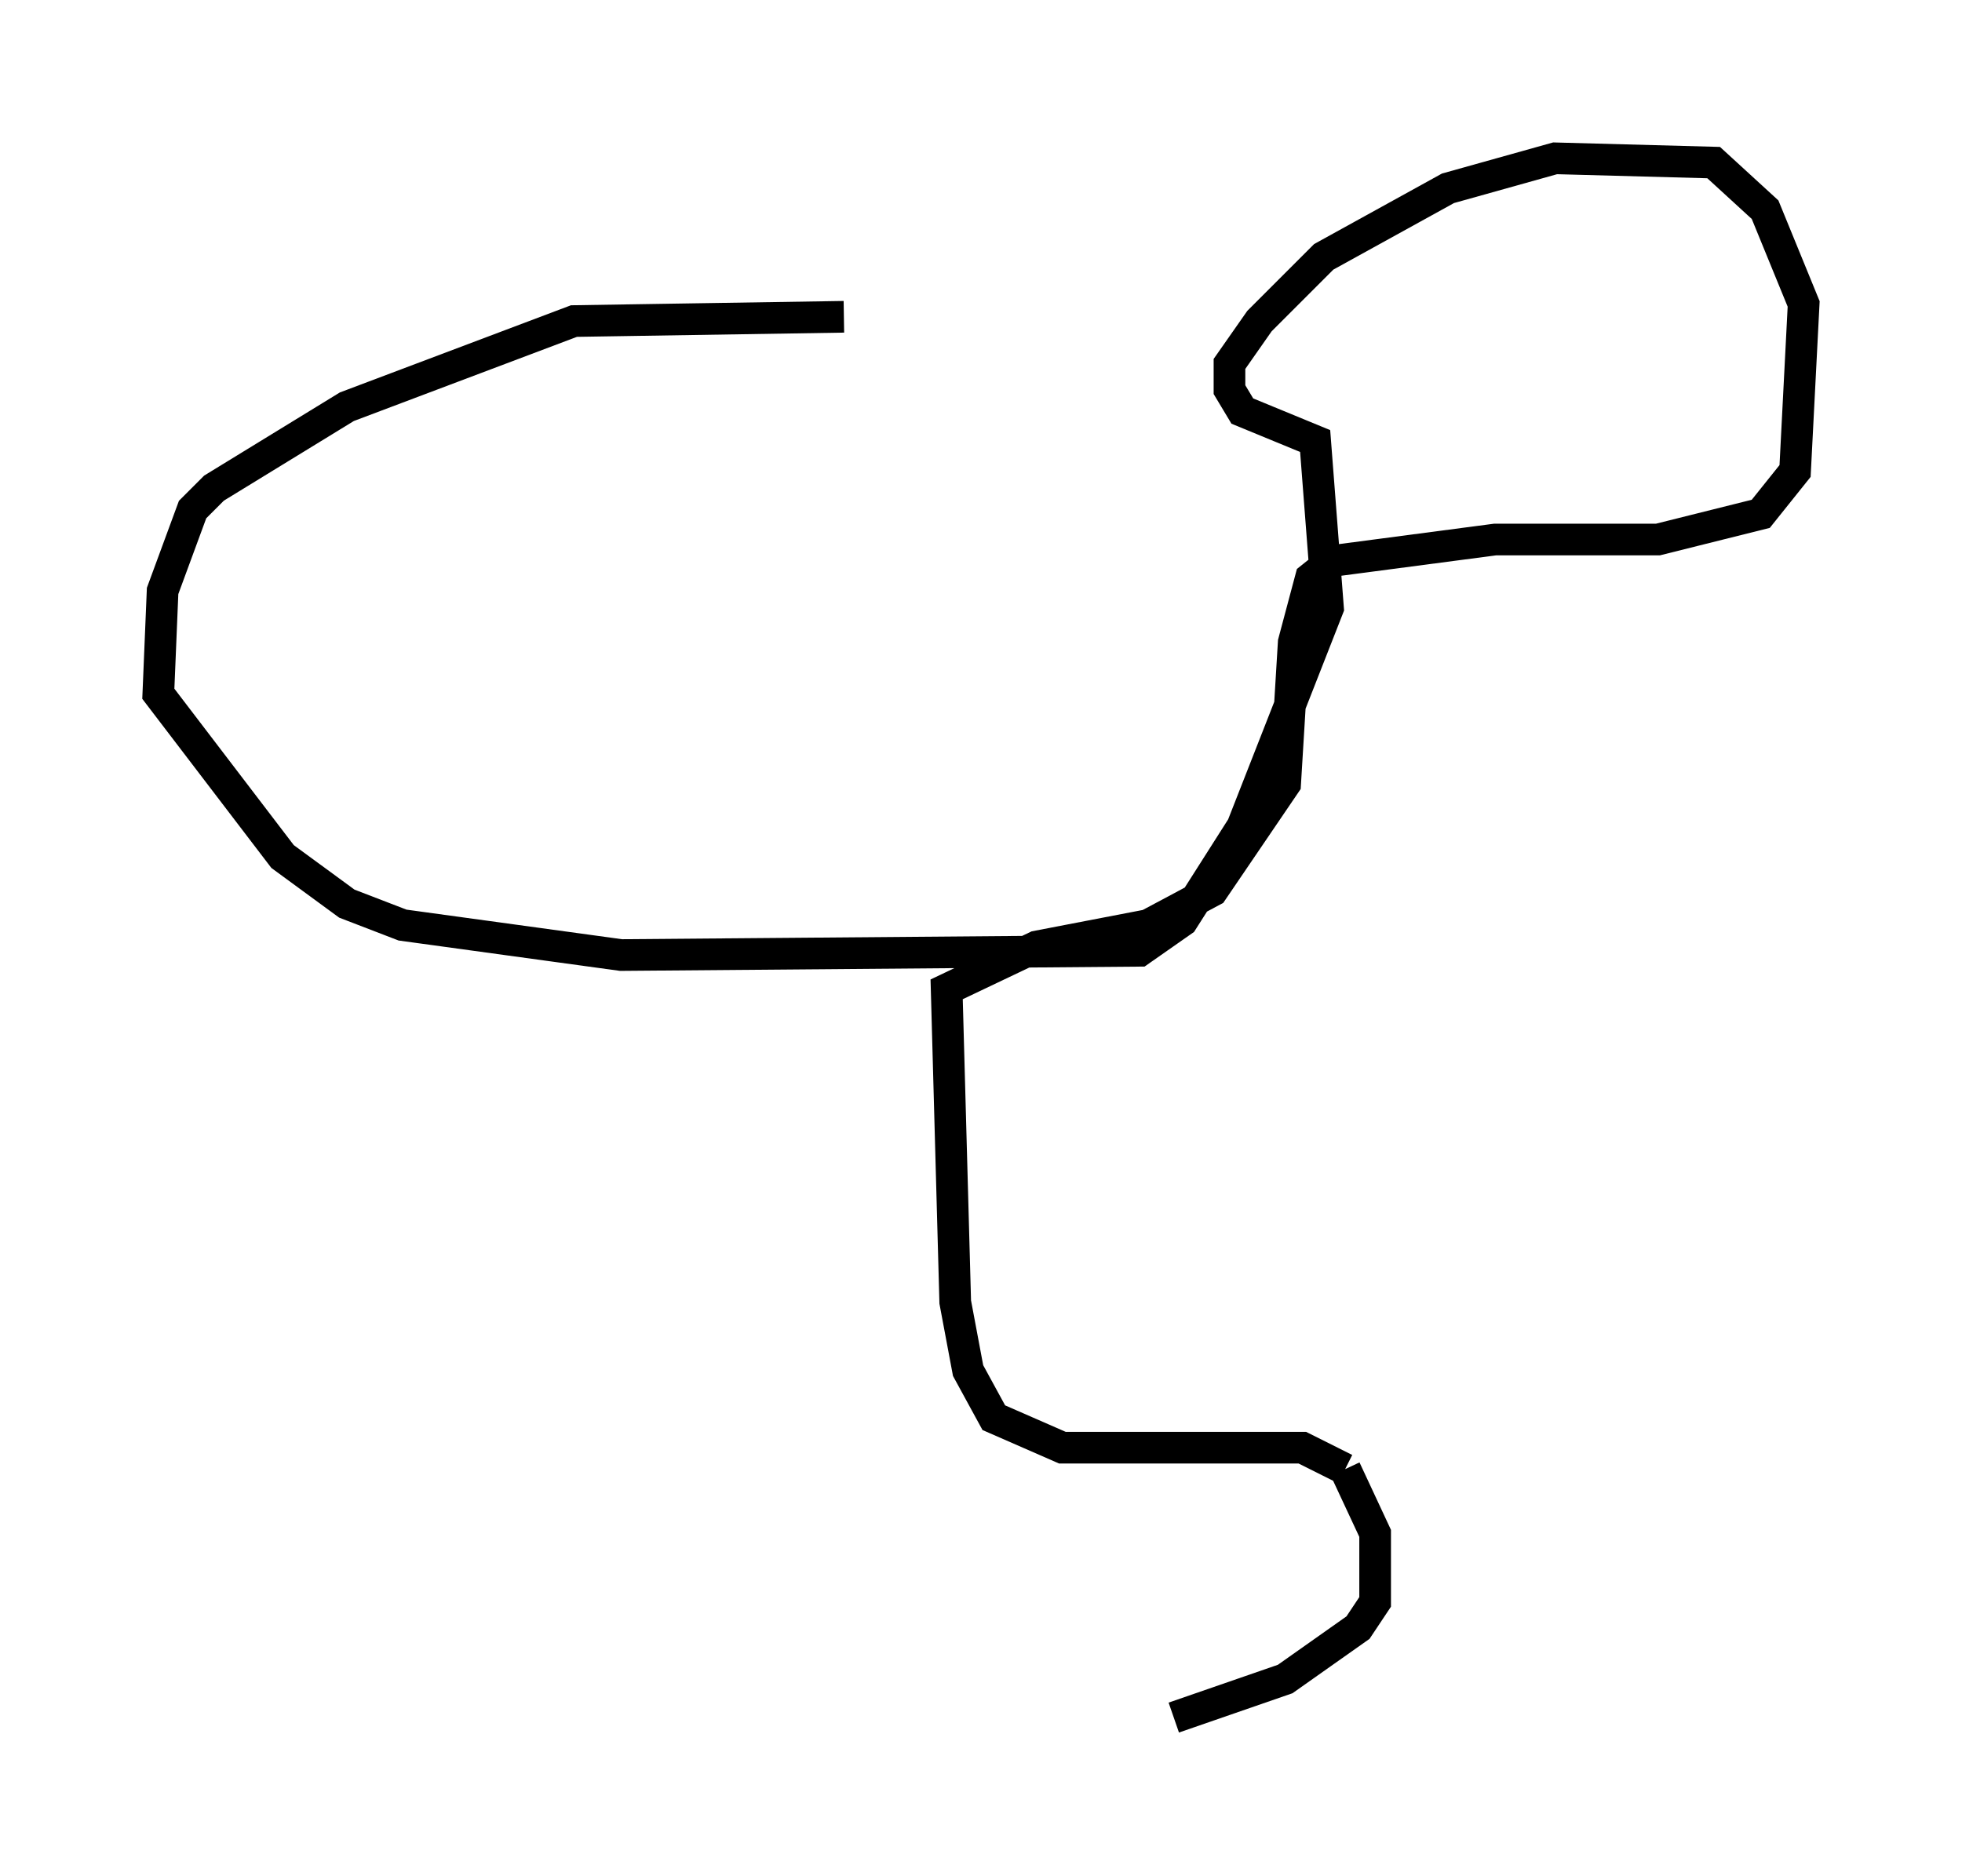 <?xml version="1.0" encoding="utf-8" ?>
<svg baseProfile="full" height="59.255" version="1.1" width="61.962" xmlns="http://www.w3.org/2000/svg" xmlns:ev="http://www.w3.org/2001/xml-events" xmlns:xlink="http://www.w3.org/1999/xlink"><defs /><rect fill="white" height="59.255" width="61.962" x="0" y="0" /><path d="M38.694, 11.901 m-12.043, -1.894 l-8.525, 0.135 -7.172, 2.706 l-4.195, 2.571 -0.677, 0.677 l-0.947, 2.571 -0.135, 3.248 l3.924, 5.142 2.03, 1.488 l1.759, 0.677 6.901, 0.947 l16.373, -0.135 1.353, -0.947 l1.894, -2.977 2.706, -6.901 l-0.406, -5.277 -2.3, -0.947 l-0.406, -0.677 0.0, -0.812 l0.947, -1.353 2.03, -2.03 l3.924, -2.165 3.383, -0.947 l5.007, 0.135 1.624, 1.488 l1.218, 2.977 -0.271, 5.277 l-1.083, 1.353 -3.248, 0.812 l-5.142, 0.0 -5.142, 0.677 l-0.677, 0.541 -0.541, 2.03 l-0.271, 4.465 -2.3, 3.383 l-2.03, 1.083 -3.518, 0.677 l-2.842, 1.353 0.271, 9.878 l0.406, 2.165 0.812, 1.488 l2.165, 0.947 7.578, 0.0 l1.353, 0.677 m0.0, 0.0 l0.947, 2.03 0.0, 2.165 l-0.541, 0.812 -2.3, 1.624 l-3.518, 1.218 " fill="none" stroke="black" stroke-width="1" /></svg>